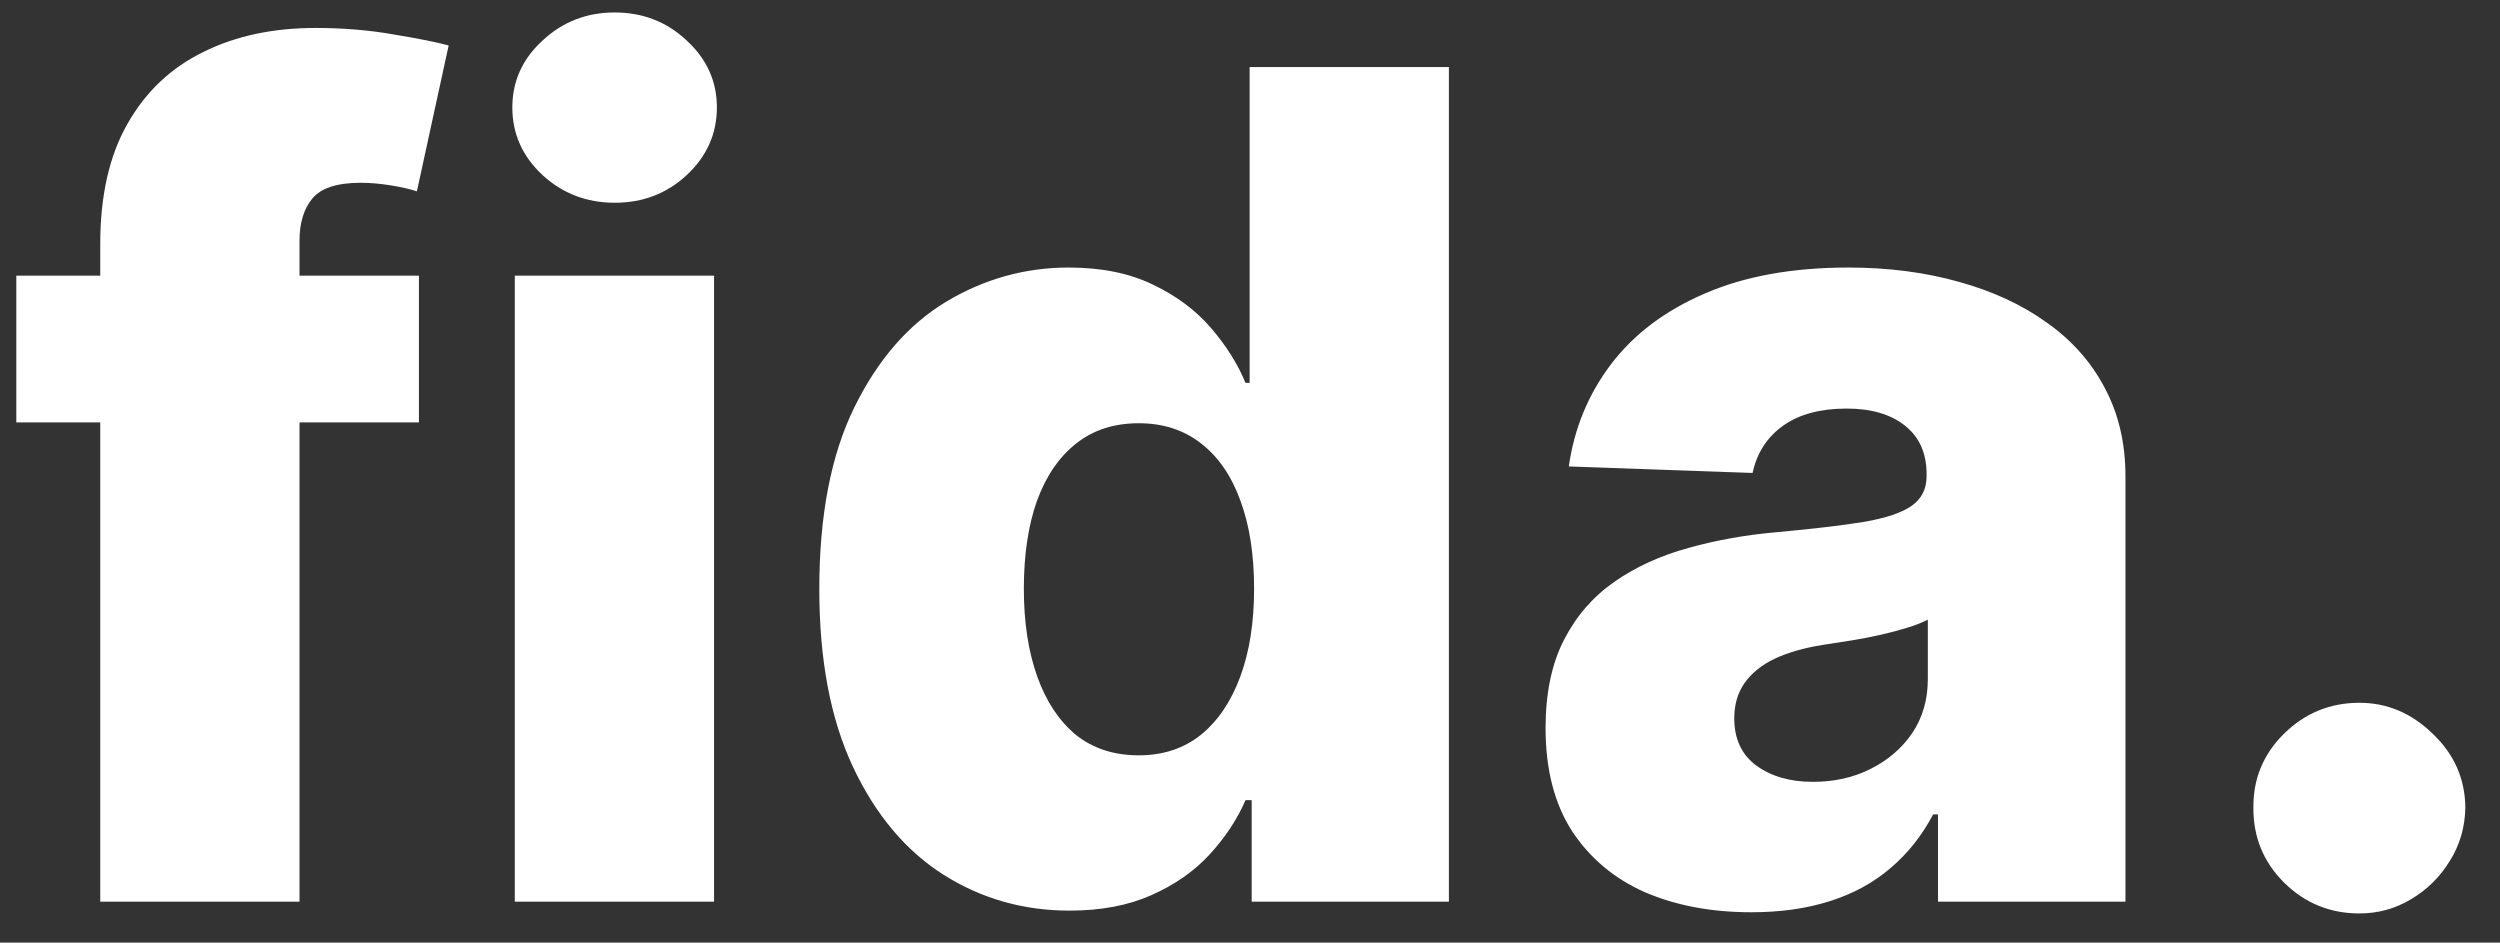 <svg width="61" height="23" viewBox="0 0 61 23" fill="none" xmlns="http://www.w3.org/2000/svg">
<rect x="0" y="0" width="61" height="23" fill="#333333" stroke="none"/>
<path d="M10.222 6.727V10.307H0.398V6.727H10.222ZM2.446 22V5.952C2.446 4.772 2.668 3.794 3.112 3.018C3.556 2.236 4.173 1.653 4.962 1.268C5.75 0.877 6.662 0.682 7.696 0.682C8.372 0.682 9.009 0.735 9.605 0.841C10.208 0.94 10.656 1.03 10.947 1.109L10.172 4.669C9.993 4.609 9.774 4.56 9.516 4.52C9.264 4.48 9.025 4.46 8.8 4.46C8.23 4.46 7.839 4.586 7.626 4.838C7.414 5.09 7.308 5.435 7.308 5.872V22H2.446ZM12.561 22V6.727H17.423V22H12.561ZM14.997 4.947C14.314 4.947 13.727 4.722 13.237 4.271C12.746 3.814 12.501 3.264 12.501 2.621C12.501 1.984 12.746 1.441 13.237 0.99C13.727 0.533 14.314 0.304 14.997 0.304C15.686 0.304 16.273 0.533 16.757 0.99C17.247 1.441 17.492 1.984 17.492 2.621C17.492 3.264 17.247 3.814 16.757 4.271C16.273 4.722 15.686 4.947 14.997 4.947ZM26.096 22.219C24.969 22.219 23.945 21.927 23.023 21.344C22.102 20.76 21.366 19.885 20.816 18.719C20.266 17.552 19.991 16.104 19.991 14.374C19.991 12.577 20.276 11.099 20.846 9.939C21.416 8.779 22.162 7.92 23.083 7.364C24.011 6.807 25.009 6.528 26.076 6.528C26.878 6.528 27.564 6.668 28.134 6.946C28.704 7.218 29.175 7.569 29.546 8C29.917 8.431 30.199 8.878 30.391 9.342H30.491V1.636H35.353V22H30.541V19.524H30.391C30.186 19.995 29.894 20.436 29.516 20.847C29.139 21.258 28.665 21.589 28.095 21.841C27.531 22.093 26.865 22.219 26.096 22.219ZM27.786 18.43C28.376 18.43 28.88 18.265 29.298 17.933C29.715 17.595 30.037 17.121 30.262 16.511C30.488 15.902 30.6 15.186 30.6 14.364C30.6 13.528 30.488 12.809 30.262 12.206C30.043 11.603 29.722 11.139 29.298 10.814C28.88 10.489 28.376 10.327 27.786 10.327C27.183 10.327 26.673 10.492 26.255 10.824C25.837 11.155 25.519 11.623 25.3 12.226C25.088 12.829 24.982 13.542 24.982 14.364C24.982 15.186 25.092 15.902 25.31 16.511C25.529 17.121 25.844 17.595 26.255 17.933C26.673 18.265 27.183 18.43 27.786 18.43ZM42.733 22.259C41.759 22.259 40.894 22.096 40.138 21.771C39.389 21.44 38.796 20.943 38.358 20.28C37.927 19.61 37.712 18.772 37.712 17.764C37.712 16.916 37.861 16.2 38.159 15.617C38.458 15.033 38.869 14.559 39.392 14.195C39.916 13.83 40.519 13.555 41.202 13.369C41.885 13.177 42.614 13.048 43.39 12.982C44.258 12.902 44.957 12.819 45.488 12.733C46.018 12.64 46.402 12.511 46.641 12.345C46.886 12.173 47.009 11.931 47.009 11.619V11.57C47.009 11.059 46.833 10.665 46.482 10.386C46.131 10.108 45.657 9.969 45.06 9.969C44.417 9.969 43.9 10.108 43.509 10.386C43.118 10.665 42.869 11.049 42.763 11.54L38.279 11.381C38.411 10.453 38.753 9.624 39.303 8.895C39.86 8.159 40.622 7.582 41.59 7.165C42.564 6.741 43.734 6.528 45.1 6.528C46.074 6.528 46.972 6.644 47.794 6.876C48.616 7.102 49.332 7.433 49.942 7.871C50.552 8.302 51.023 8.832 51.354 9.462C51.692 10.091 51.861 10.811 51.861 11.619V22H47.287V19.872H47.168C46.896 20.389 46.548 20.827 46.124 21.185C45.706 21.543 45.212 21.811 44.642 21.99C44.079 22.169 43.443 22.259 42.733 22.259ZM44.235 19.077C44.758 19.077 45.229 18.971 45.647 18.759C46.071 18.546 46.409 18.255 46.661 17.884C46.913 17.506 47.039 17.068 47.039 16.571V15.119C46.9 15.192 46.73 15.258 46.532 15.318C46.339 15.378 46.127 15.434 45.895 15.487C45.663 15.54 45.425 15.587 45.179 15.626C44.934 15.666 44.699 15.703 44.473 15.736C44.016 15.809 43.625 15.921 43.3 16.074C42.982 16.226 42.737 16.425 42.564 16.671C42.399 16.909 42.316 17.194 42.316 17.526C42.316 18.029 42.495 18.414 42.853 18.679C43.217 18.944 43.678 19.077 44.235 19.077ZM57.569 22.288C56.853 22.288 56.239 22.037 55.729 21.533C55.225 21.029 54.977 20.419 54.983 19.703C54.977 19 55.225 18.401 55.729 17.903C56.239 17.4 56.853 17.148 57.569 17.148C58.245 17.148 58.841 17.4 59.358 17.903C59.882 18.401 60.147 19 60.154 19.703C60.147 20.18 60.021 20.615 59.776 21.006C59.537 21.397 59.222 21.708 58.831 21.94C58.447 22.172 58.026 22.288 57.569 22.288Z" fill="white"/>
</svg>
